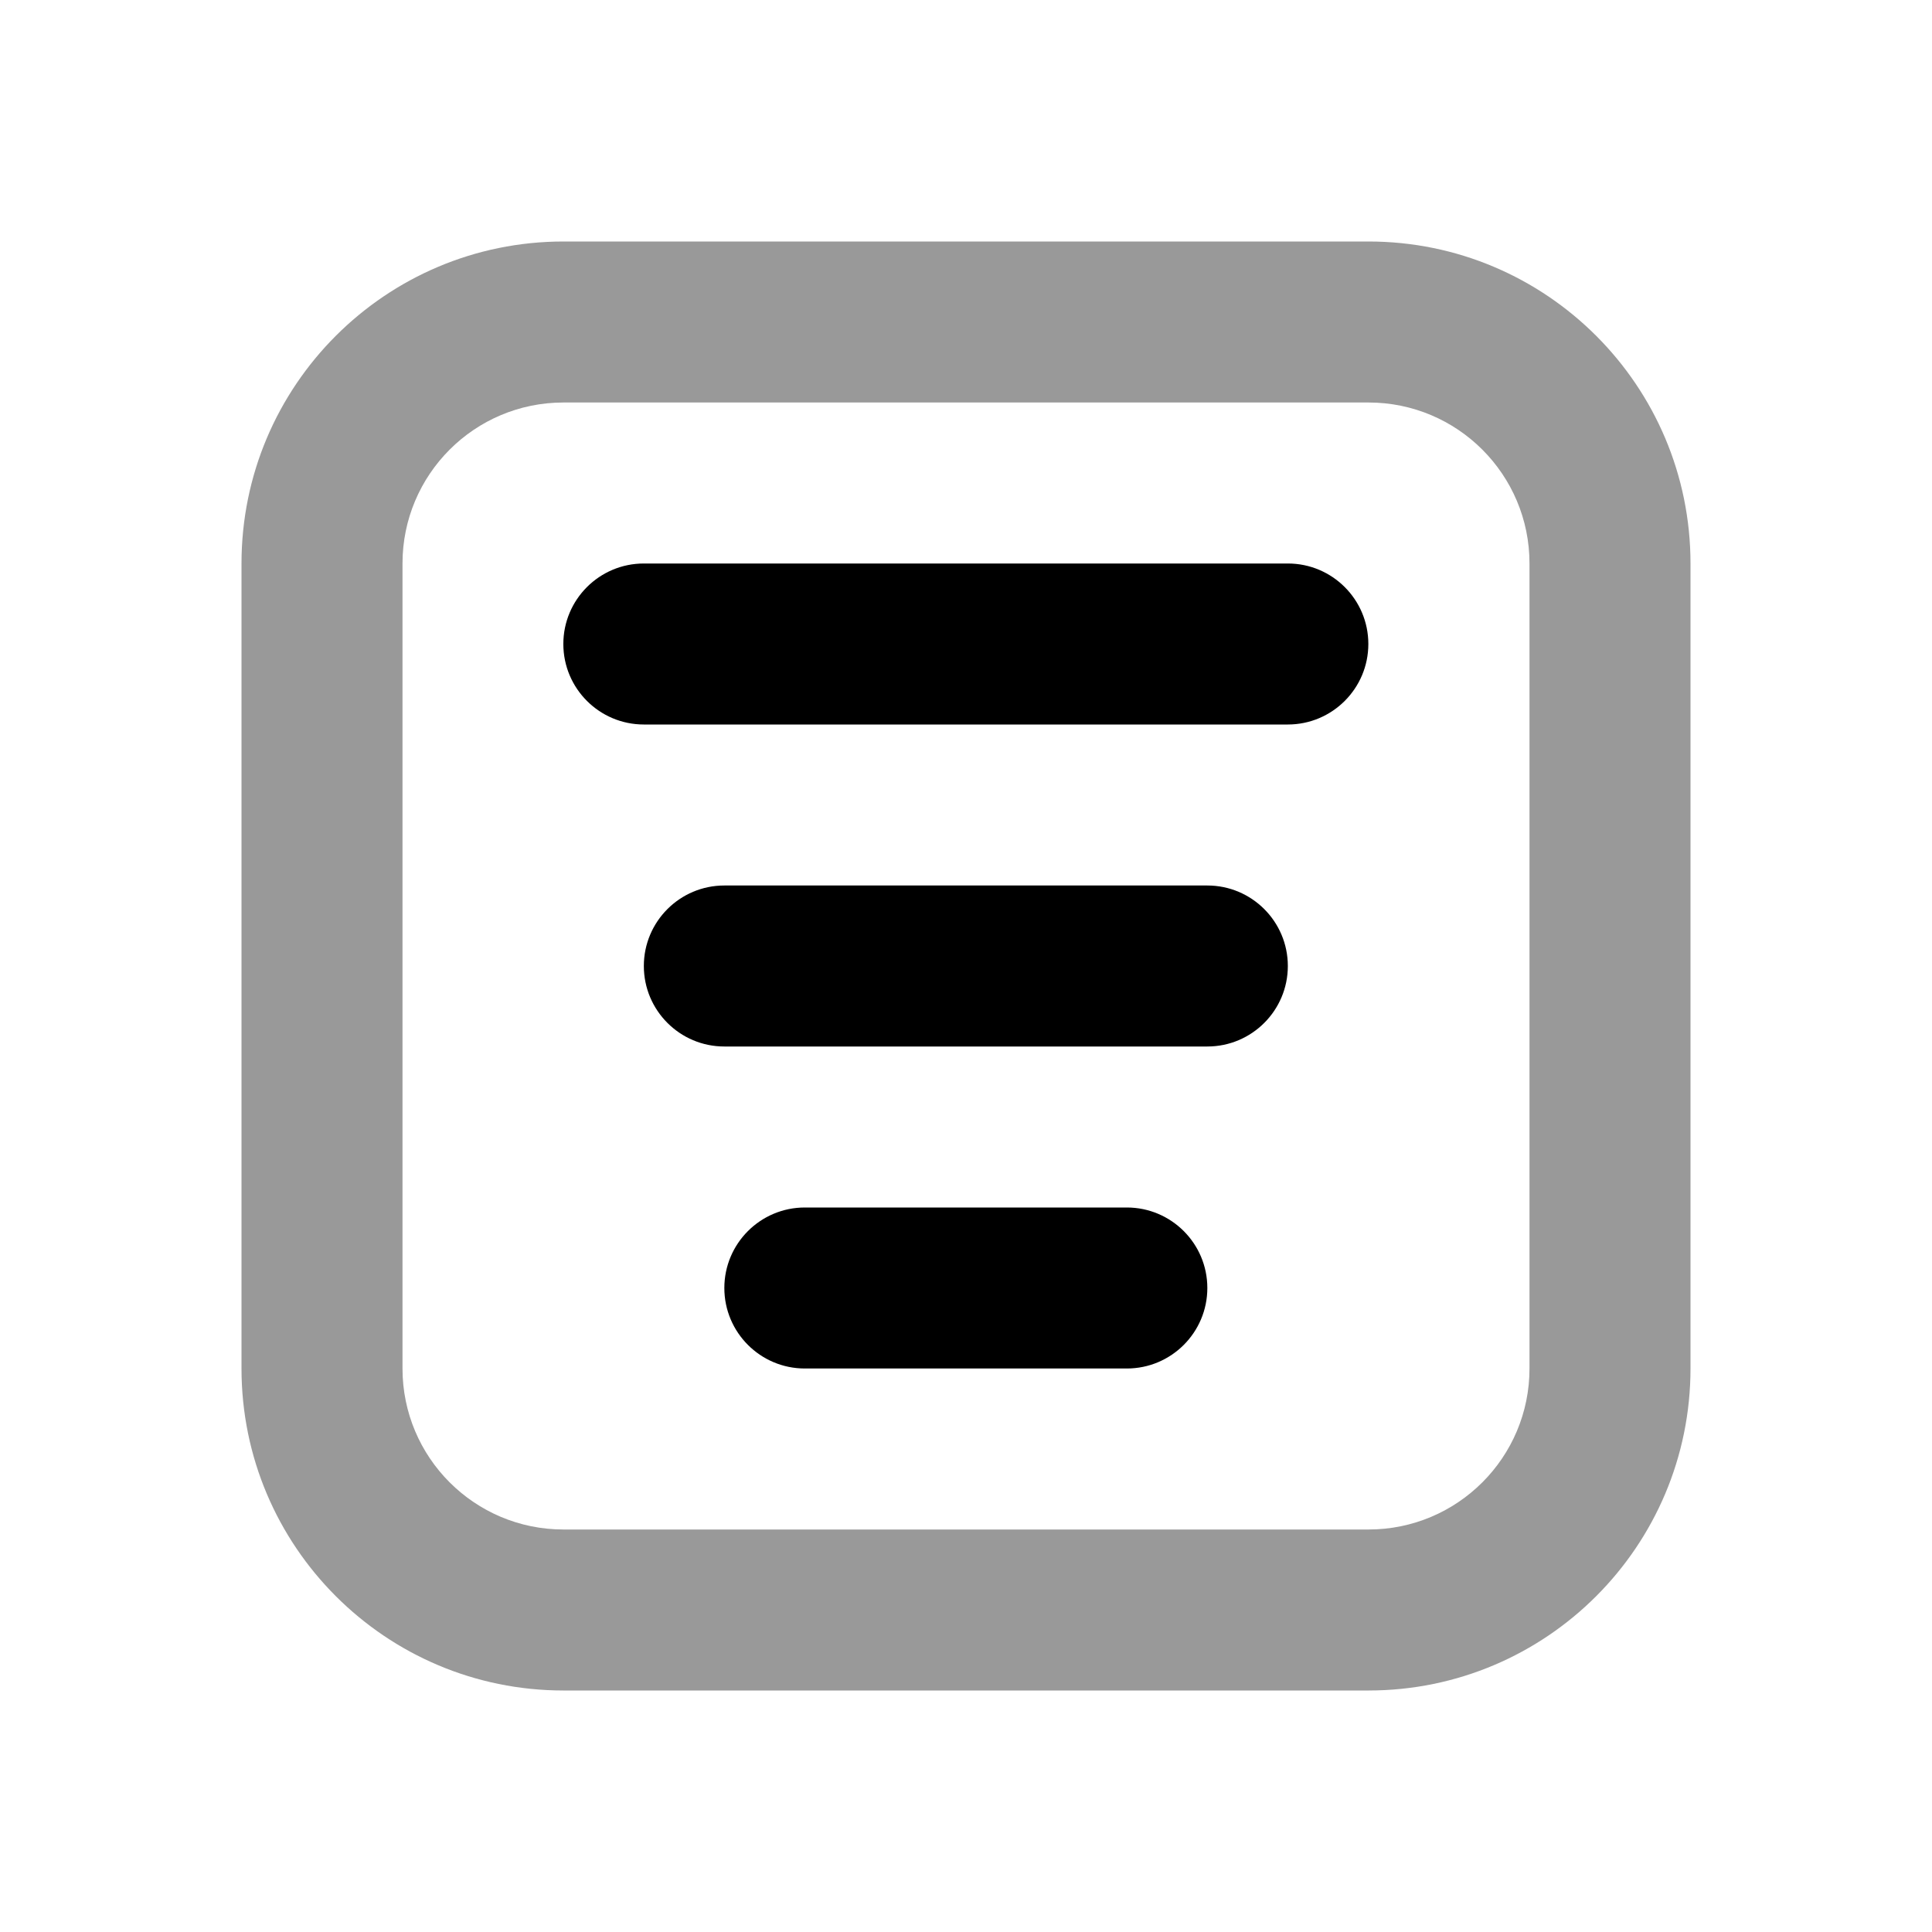 <svg width="24" height="24" viewBox="0 0 24 24" fill="none" xmlns="http://www.w3.org/2000/svg">
<path d="M7 3C4.791 3 3 4.791 3 7V17C3 19.209 4.791 21 7 21H17C19.209 21 21 19.209 21 17V7C21 4.791 19.209 3 17 3H7ZM7 5H17C18.105 5 19 5.895 19 7V17C19 18.105 18.105 19 17 19H7C5.895 19 5 18.105 5 17V7C5 5.895 5.895 5 7 5Z" fill="black" fill-opacity="0.4"/>
<path d="M7.998 7C7.446 7 6.998 7.448 6.998 8C6.998 8.552 7.446 9 7.998 9H15.998C16.55 9 16.998 8.552 16.998 8C16.998 7.448 16.55 7 15.998 7H7.998ZM8.998 11C8.446 11 7.998 11.448 7.998 12C7.998 12.552 8.446 13 8.998 13H14.998C15.55 13 15.998 12.552 15.998 12C15.998 11.448 15.55 11 14.998 11H8.998ZM9.998 15C9.446 15 8.998 15.448 8.998 16C8.998 16.552 9.446 17 9.998 17H13.998C14.55 17 14.998 16.552 14.998 16C14.998 15.448 14.55 15 13.998 15H9.998Z" fill="black"/>
</svg>
